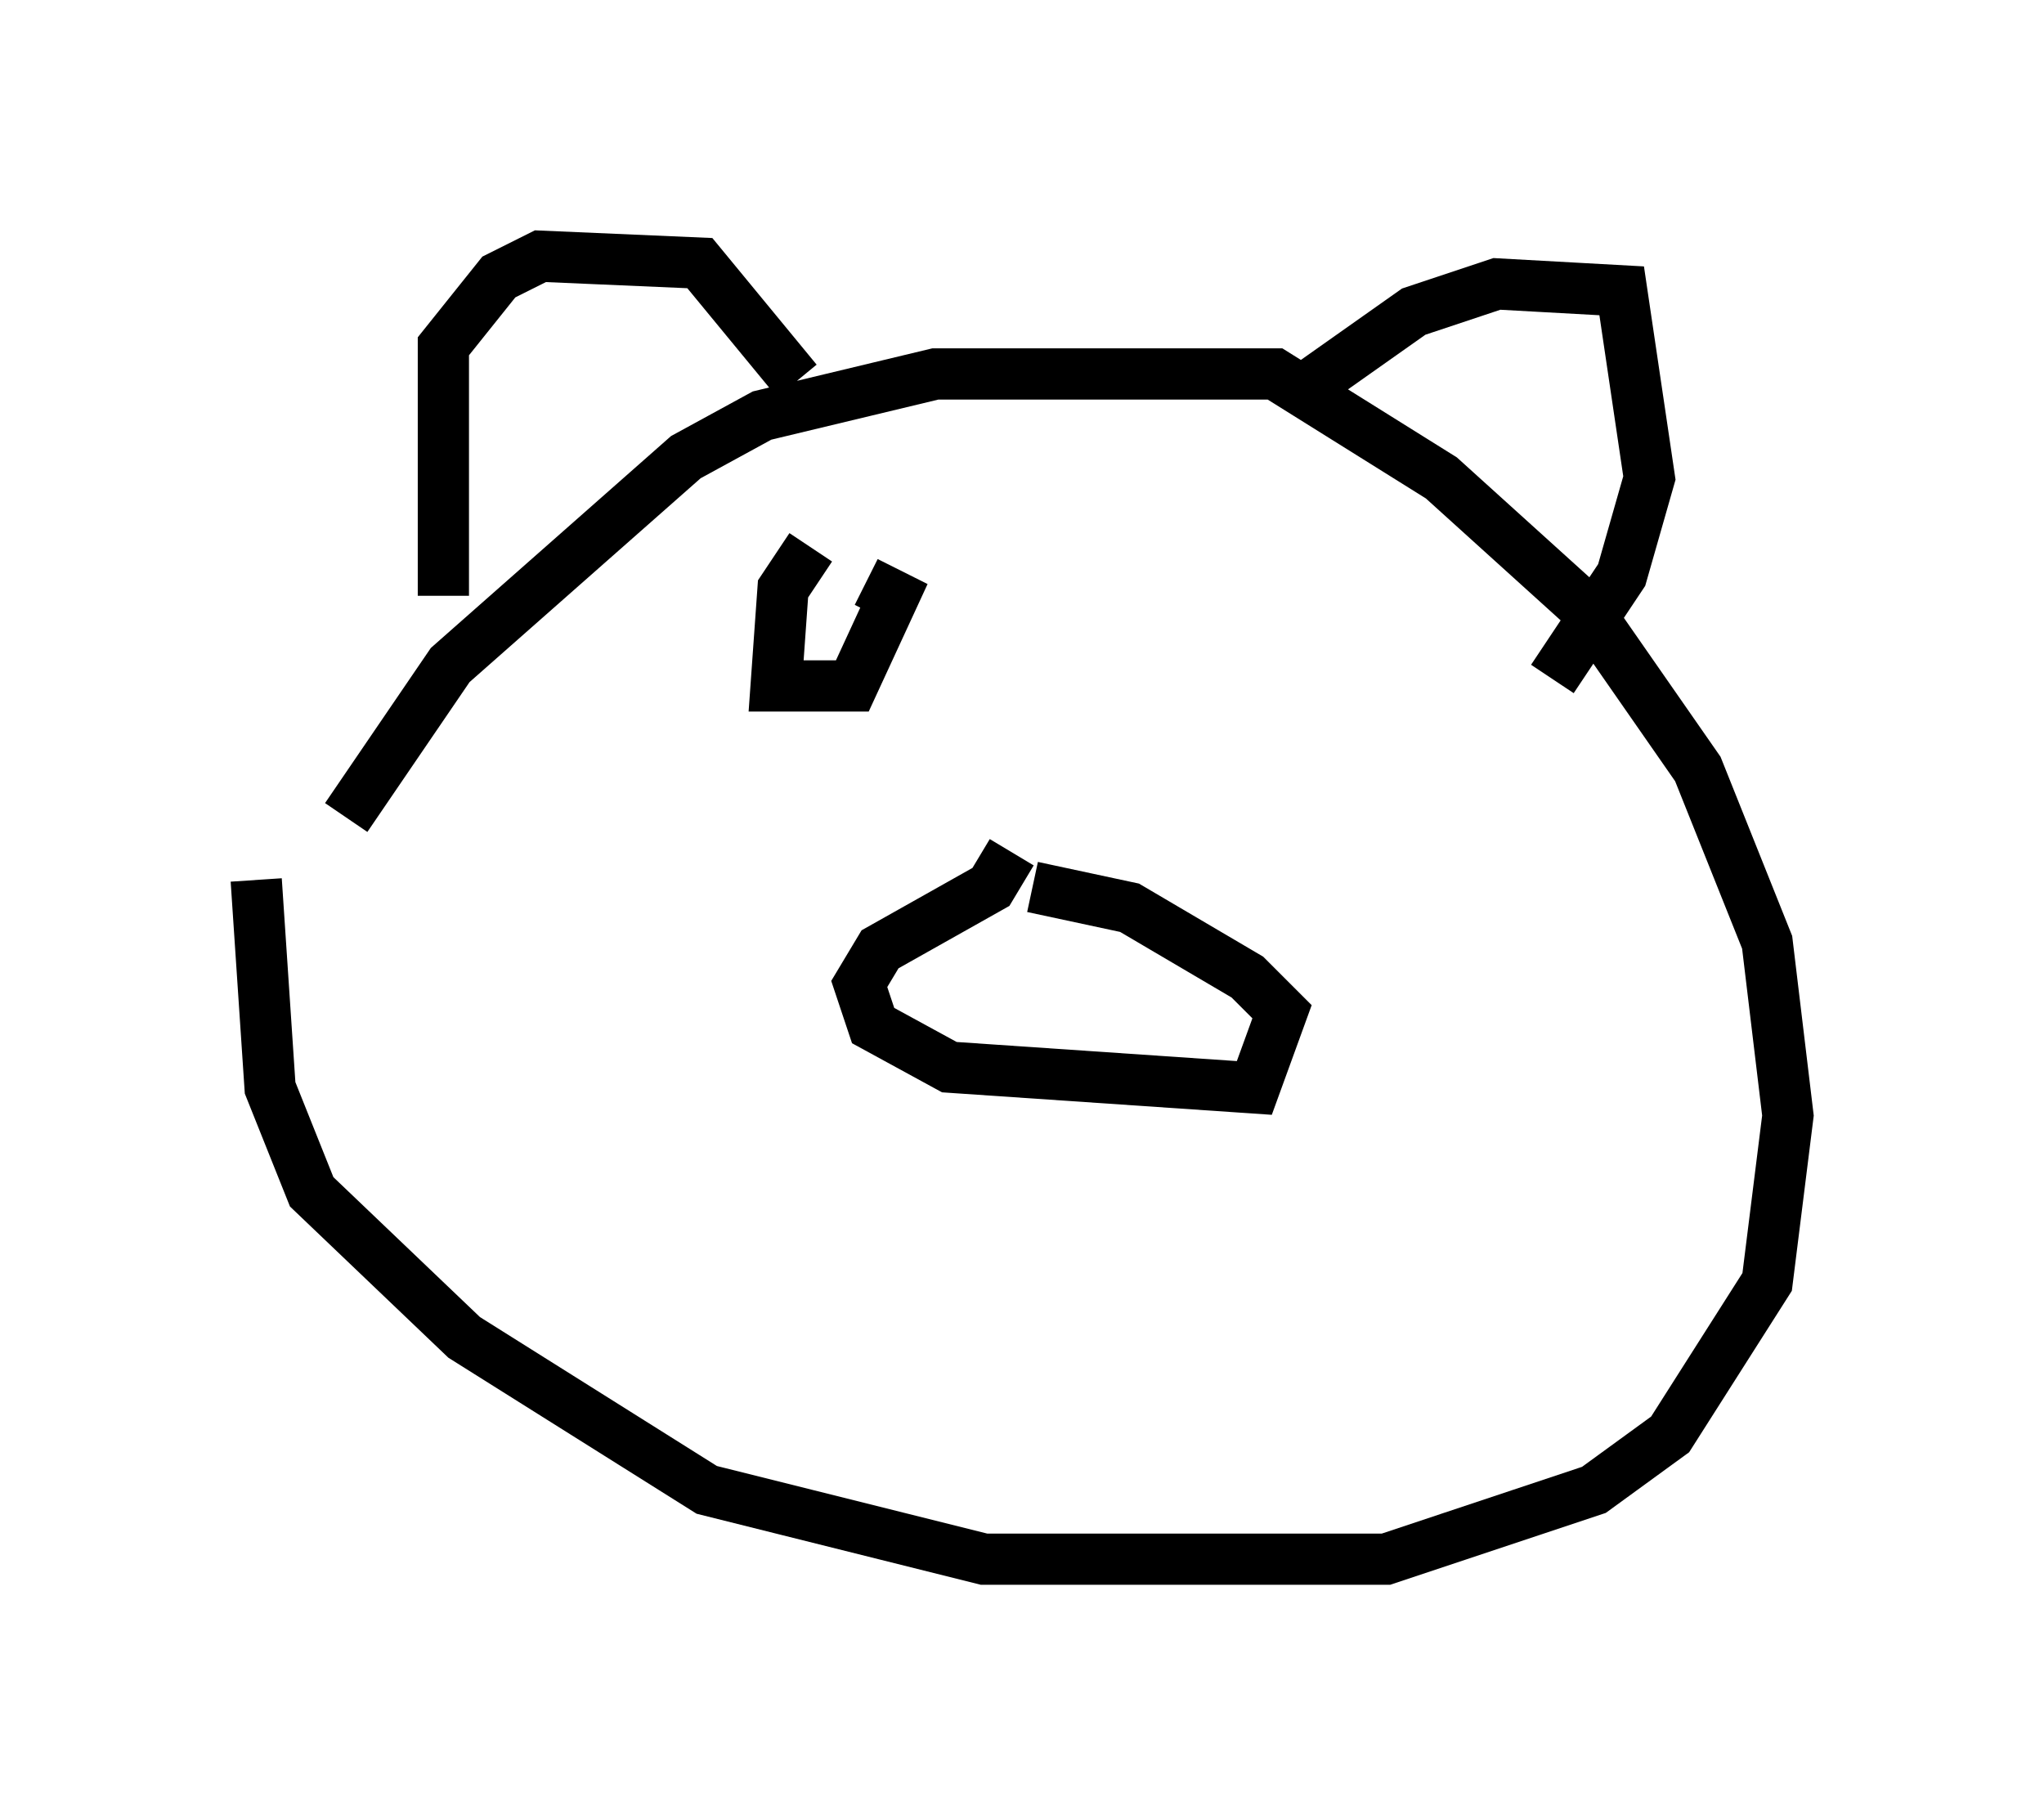 <?xml version="1.0" encoding="utf-8" ?>
<svg baseProfile="full" height="35.44" version="1.1" width="39.905" xmlns="http://www.w3.org/2000/svg" xmlns:ev="http://www.w3.org/2001/xml-events" xmlns:xlink="http://www.w3.org/1999/xlink"><defs /><rect fill="white" height="35.44" width="39.905" x="0" y="0" /><path d="M6.488, 17.72 m0.271, -1.759 l2.03, -2.977 4.601, -4.059 l1.488, -0.812 3.383, -0.812 l6.631, 0.0 3.248, 2.03 l2.842, 2.571 2.165, 3.112 l1.353, 3.383 0.406, 3.383 l-0.406, 3.248 -1.894, 2.977 l-1.488, 1.083 -4.059, 1.353 l-7.848, 0.0 -5.413, -1.353 l-4.736, -2.977 -2.977, -2.842 l-0.812, -2.03 -0.271, -4.059 m3.654, -5.548 l0.0, -4.871 1.083, -1.353 l0.812, -0.406 3.112, 0.135 l1.894, 2.3 m9.743, 0.271 l2.3, -1.624 1.624, -0.541 l2.436, 0.135 0.541, 3.654 l-0.541, 1.894 -1.353, 2.03 m-10.555, 3.383 l-0.406, 0.677 -2.165, 1.218 l-0.406, 0.677 0.271, 0.812 l1.488, 0.812 5.954, 0.406 l0.541, -1.488 -0.677, -0.677 l-2.3, -1.353 -1.894, -0.406 m-4.33, -6.631 l-0.541, 0.812 -0.135, 1.894 l1.488, 0.0 0.812, -1.759 l-0.541, -0.271 " fill="none" stroke="black" stroke-width="1" /></svg>